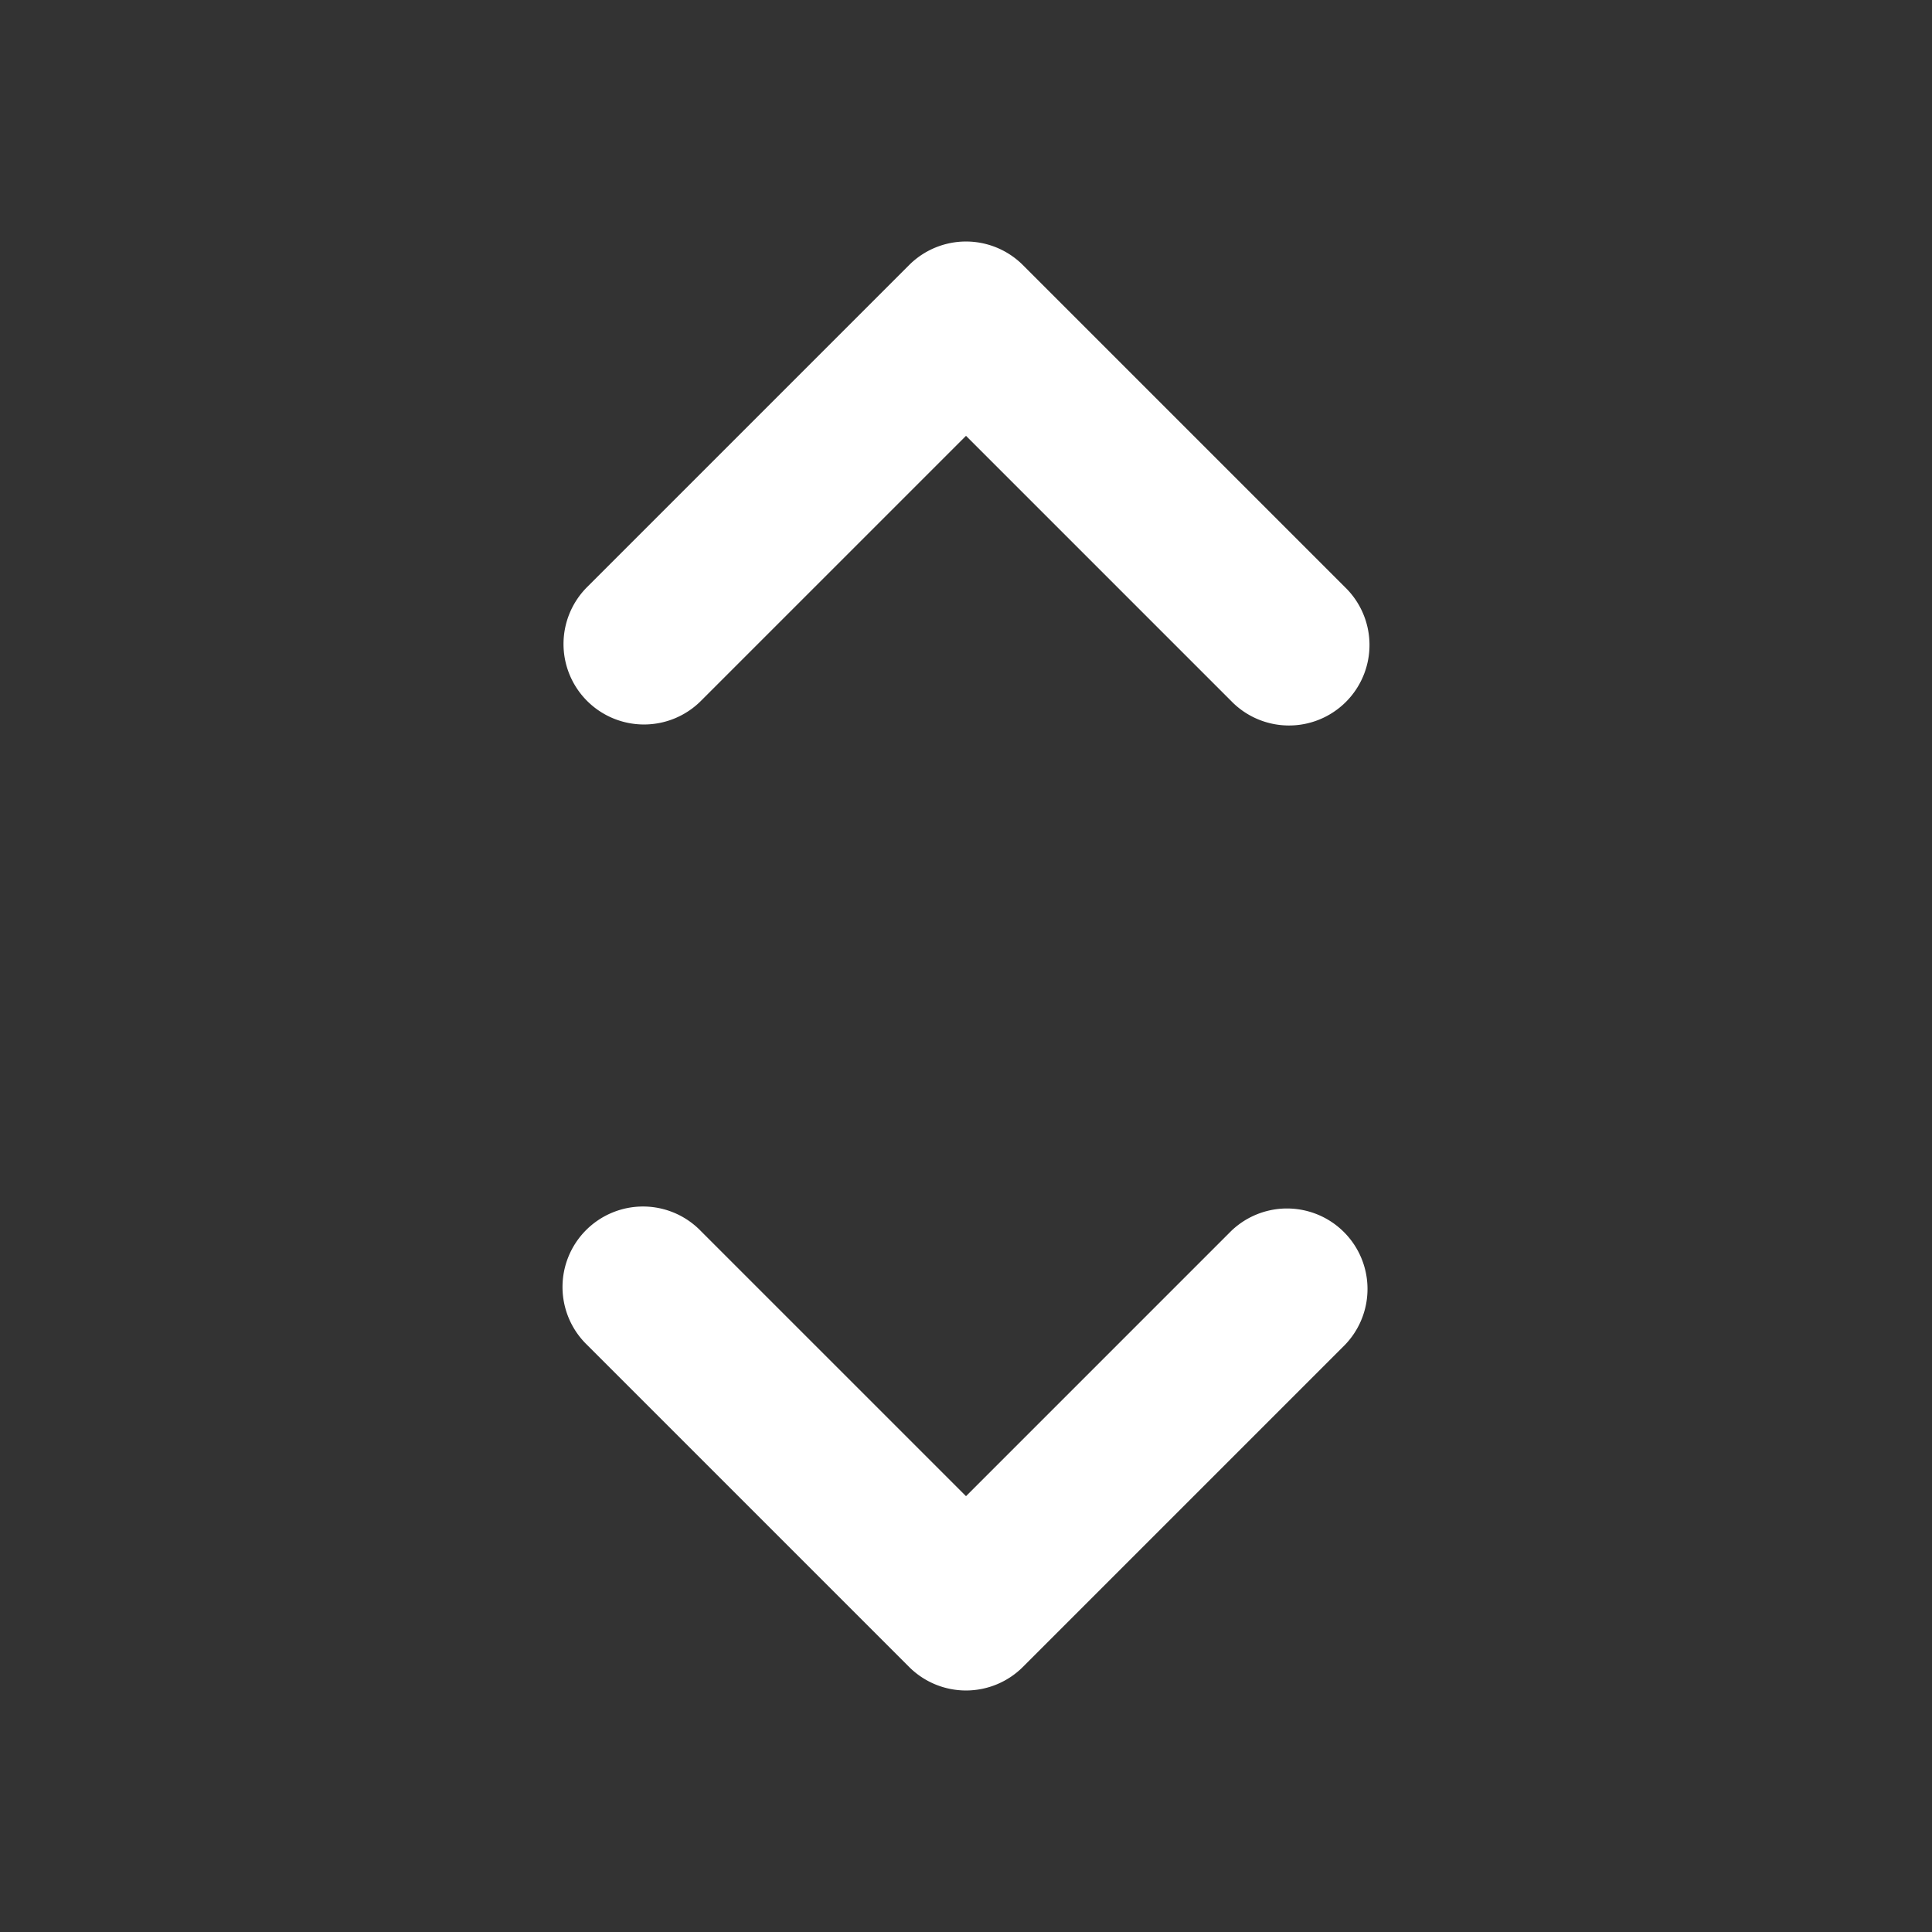 <?xml version="1.0" encoding="utf-8"?><!-- Uploaded to: SVG Repo, www.svgrepo.com, Generator: SVG Repo Mixer Tools -->
<svg fill="rgba(255,255,255,1)" width="800px" height="800px" viewBox="0 0 24 24" xmlns="http://www.w3.org/2000/svg"><rect x="0" y="0" width="24" height="24" fill="#333333" stroke="none"/><path d="M7.293,8.707a1,1,0,0,1,0-1.414l4-4a1,1,0,0,1,1.414,0l4,4a1,1,0,1,1-1.414,1.414L12,5.414,8.707,8.707A1,1,0,0,1,7.293,8.707Zm0,8,4,4a1,1,0,0,0,1.414,0l4-4a1,1,0,0,0-1.414-1.414L12,18.586,8.707,15.293a1,1,0,1,0-1.414,1.414Z"/></svg>
